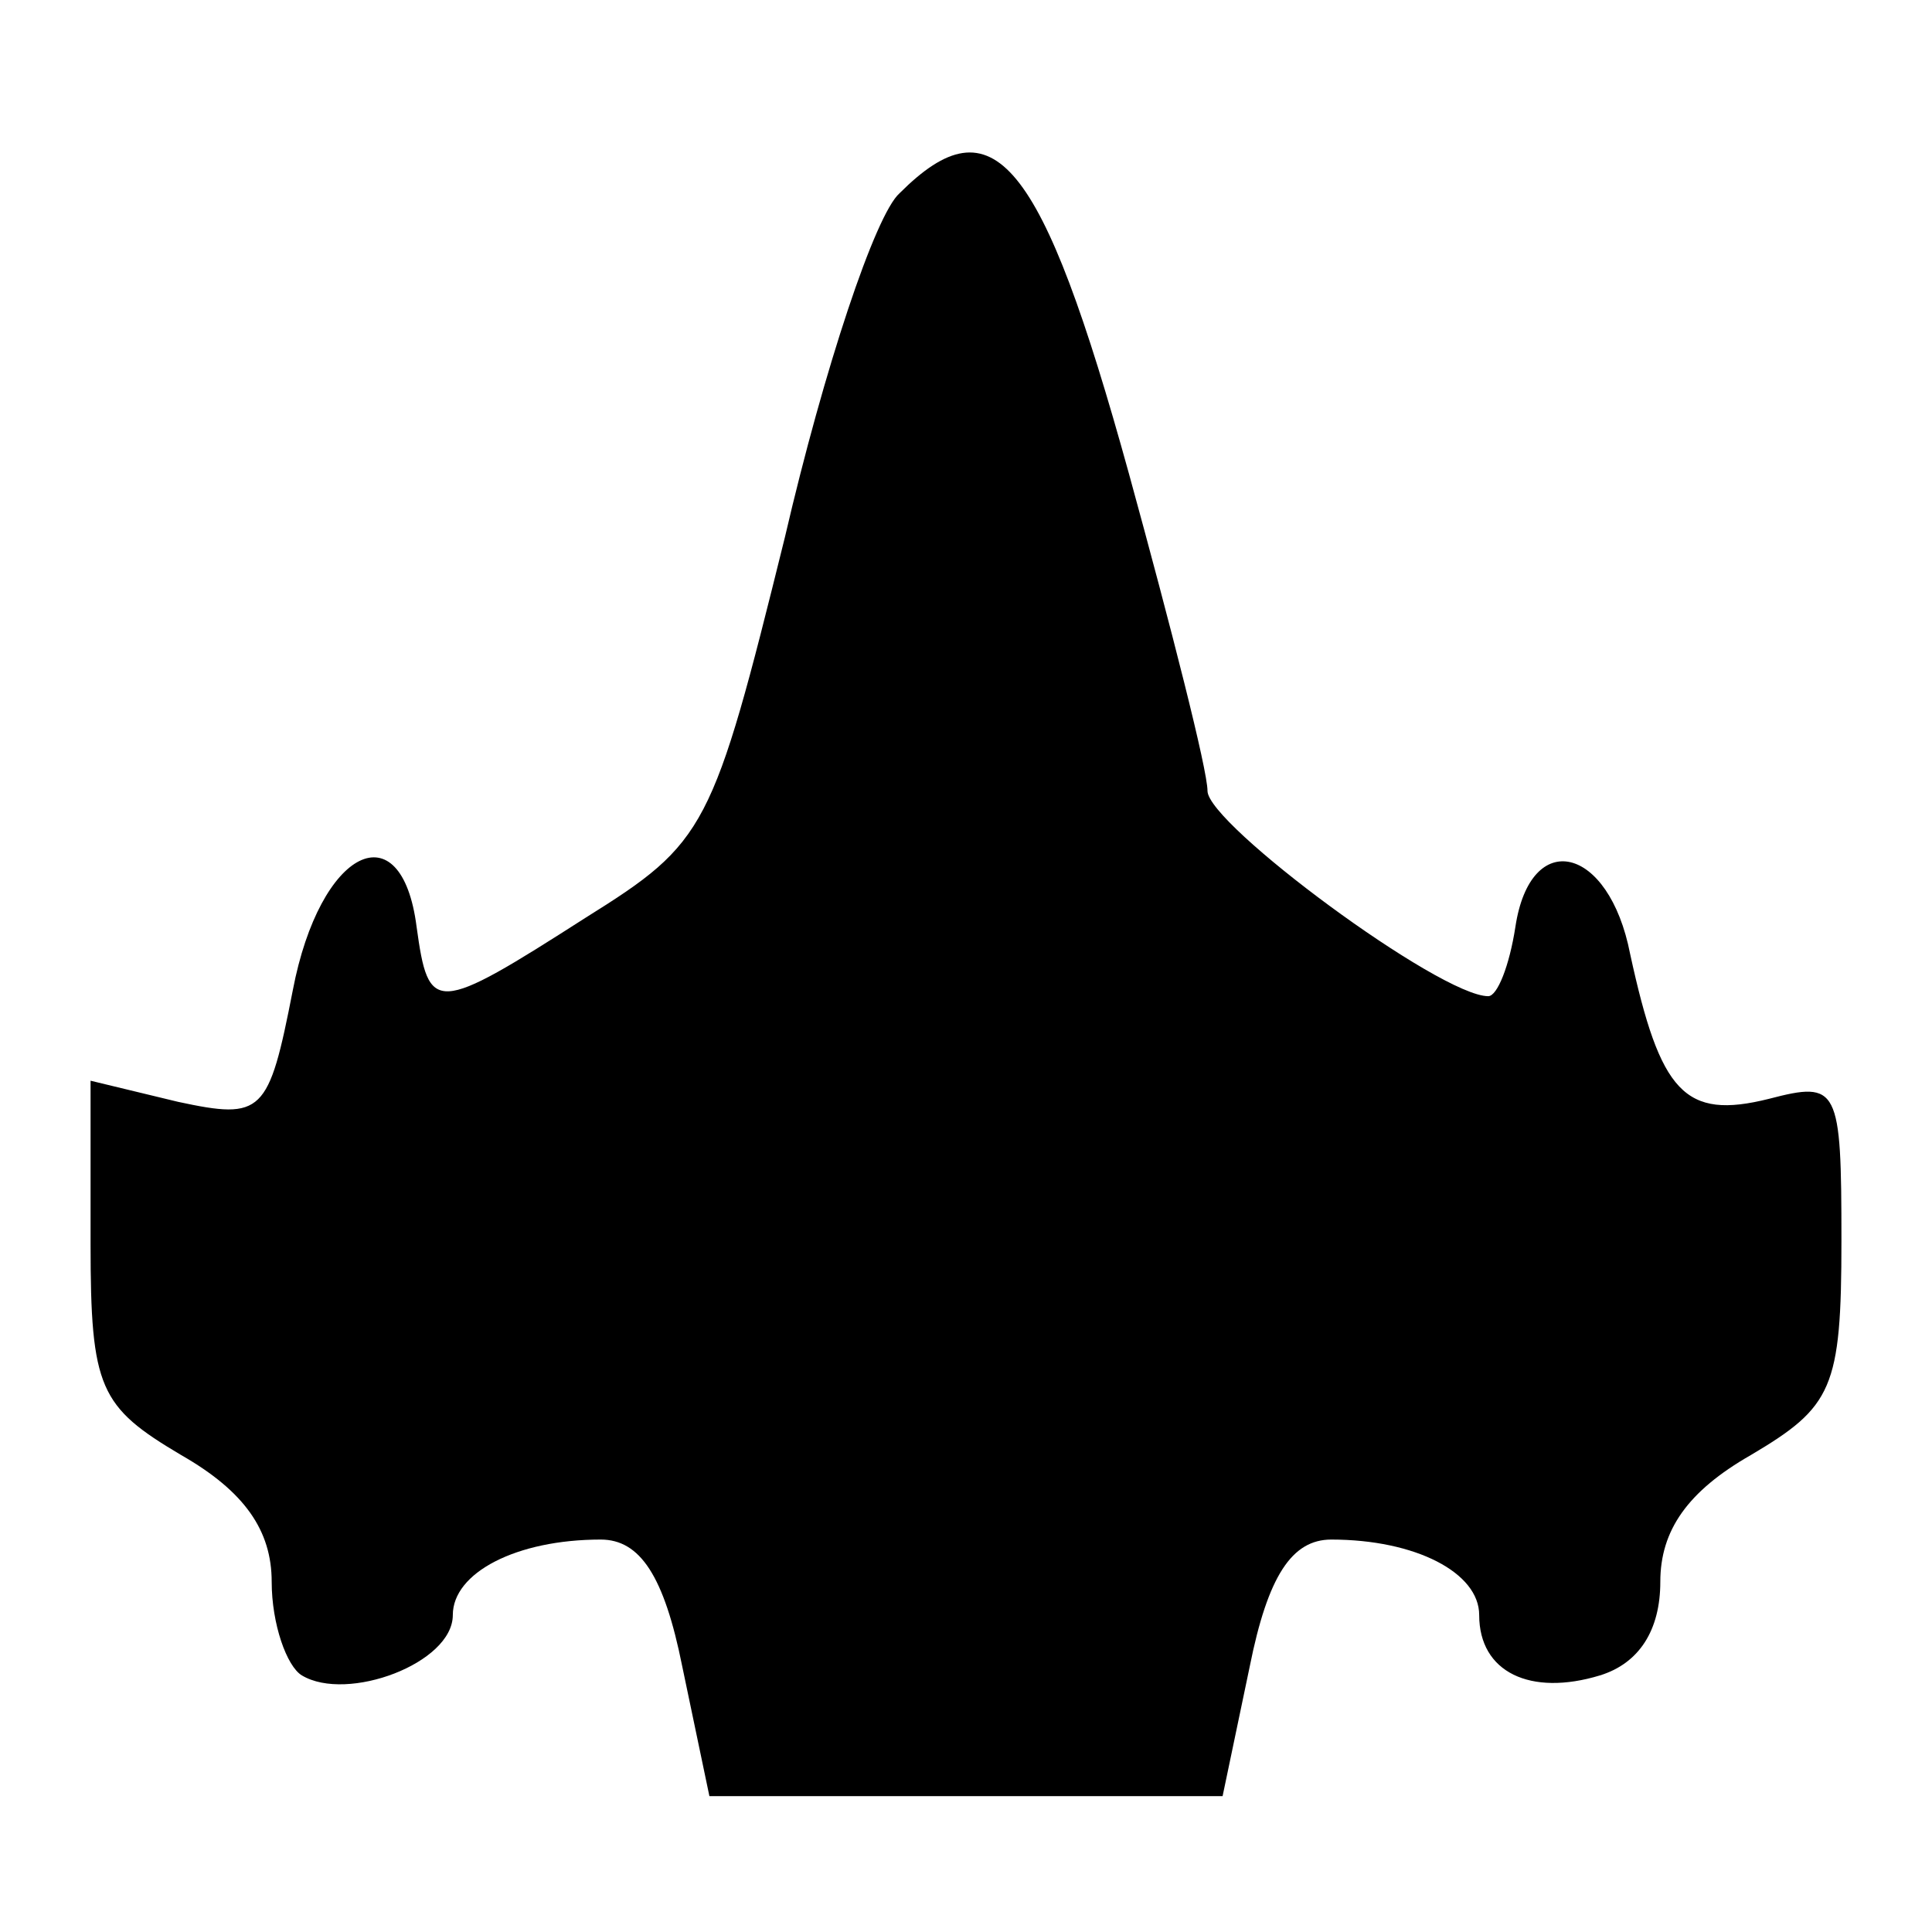<?xml version="1.0" standalone="no"?>
<!DOCTYPE svg PUBLIC "-//W3C//DTD SVG 20010904//EN"
 "http://www.w3.org/TR/2001/REC-SVG-20010904/DTD/svg10.dtd">
<svg version="1.0" xmlns="http://www.w3.org/2000/svg"
 width="64pt" height="64pt" viewBox="0 0 64 64"
 preserveAspectRatio="xMidYMid meet">
<g transform="translate(0,64) scale(0.1,-0.1)"
fill="#000000" stroke="none">
<path d="M298 576 c-8 -7 -25 -58 -38 -114 -24 -97 -26 -101 -66 -126 -50 -32
-52 -32 -56 -3 -5 39 -32 26 -41 -21 -8 -41 -10 -43 -38 -37 l-29 7 0 -54 c0
-48 3 -54 30 -70 21 -12 30 -25 30 -42 0 -14 5 -28 10 -31 15 -9 50 4 50 20 0
14 21 25 49 25 13 0 21 -12 27 -42 l9 -43 85 0 85 0 9 43 c6 30 14 42 27 42
28 0 49 -11 49 -25 0 -19 17 -27 40 -20 13 4 20 15 20 31 0 17 9 30 30 42 27
16 30 22 30 71 0 51 -1 53 -24 47 -28 -7 -36 2 -46 48 -7 36 -33 42 -38 9 -2
-13 -6 -23 -9 -23 -16 0 -93 57 -93 68 0 7 -12 54 -26 105 -29 105 -45 124
-76 93z"/>
</g>
</svg>
